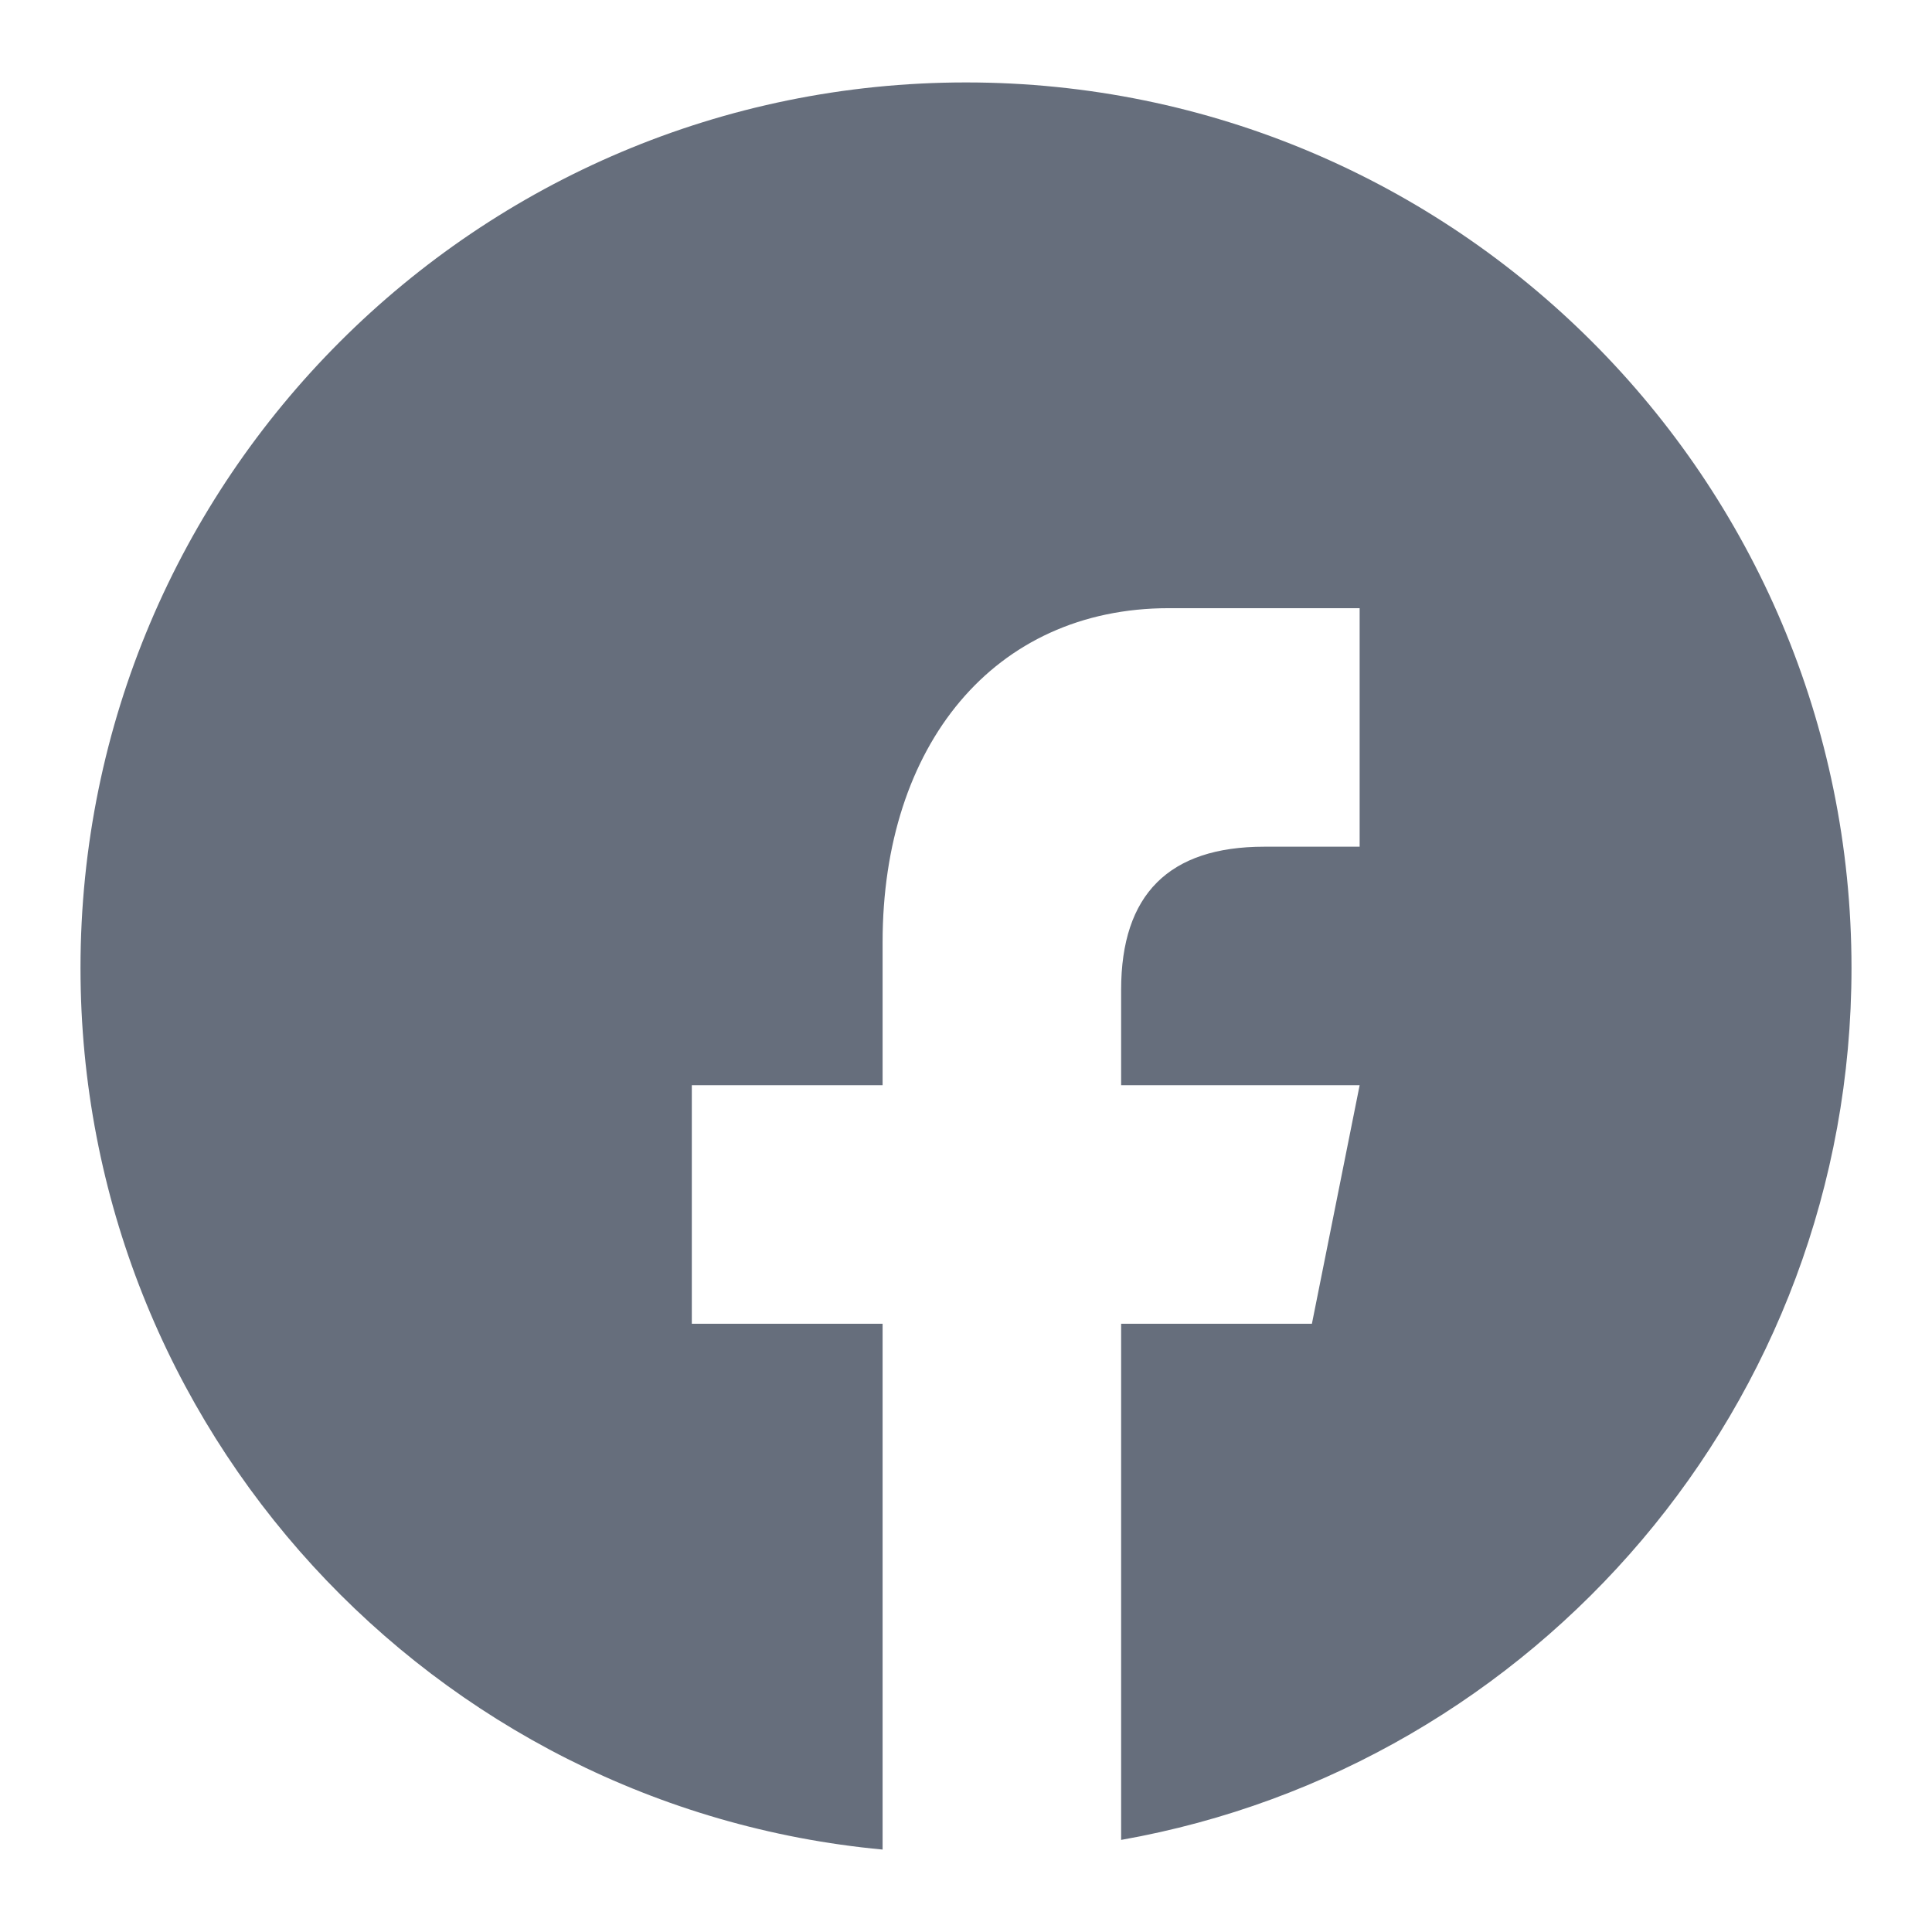<svg width="24" height="24" viewBox="0 0 24 24" fill="none" xmlns="http://www.w3.org/2000/svg">
<path d="M13.927 22.856C19.083 21.945 23 17.442 23 12.024C23 5.949 18.075 1.024 12 1.024C5.925 1.024 1 5.949 1 12.024C1 17.75 5.375 22.454 10.964 22.976V16.444H8.594V13.481H10.964V11.704C10.964 9.263 12.342 7.555 14.52 7.555H16.89V10.518H15.705C14.521 10.518 13.927 11.111 13.927 12.296V13.481H16.89L16.297 16.444H13.927V22.856Z" fill="#111D33" fill-opacity="0.64"/>
</svg>
